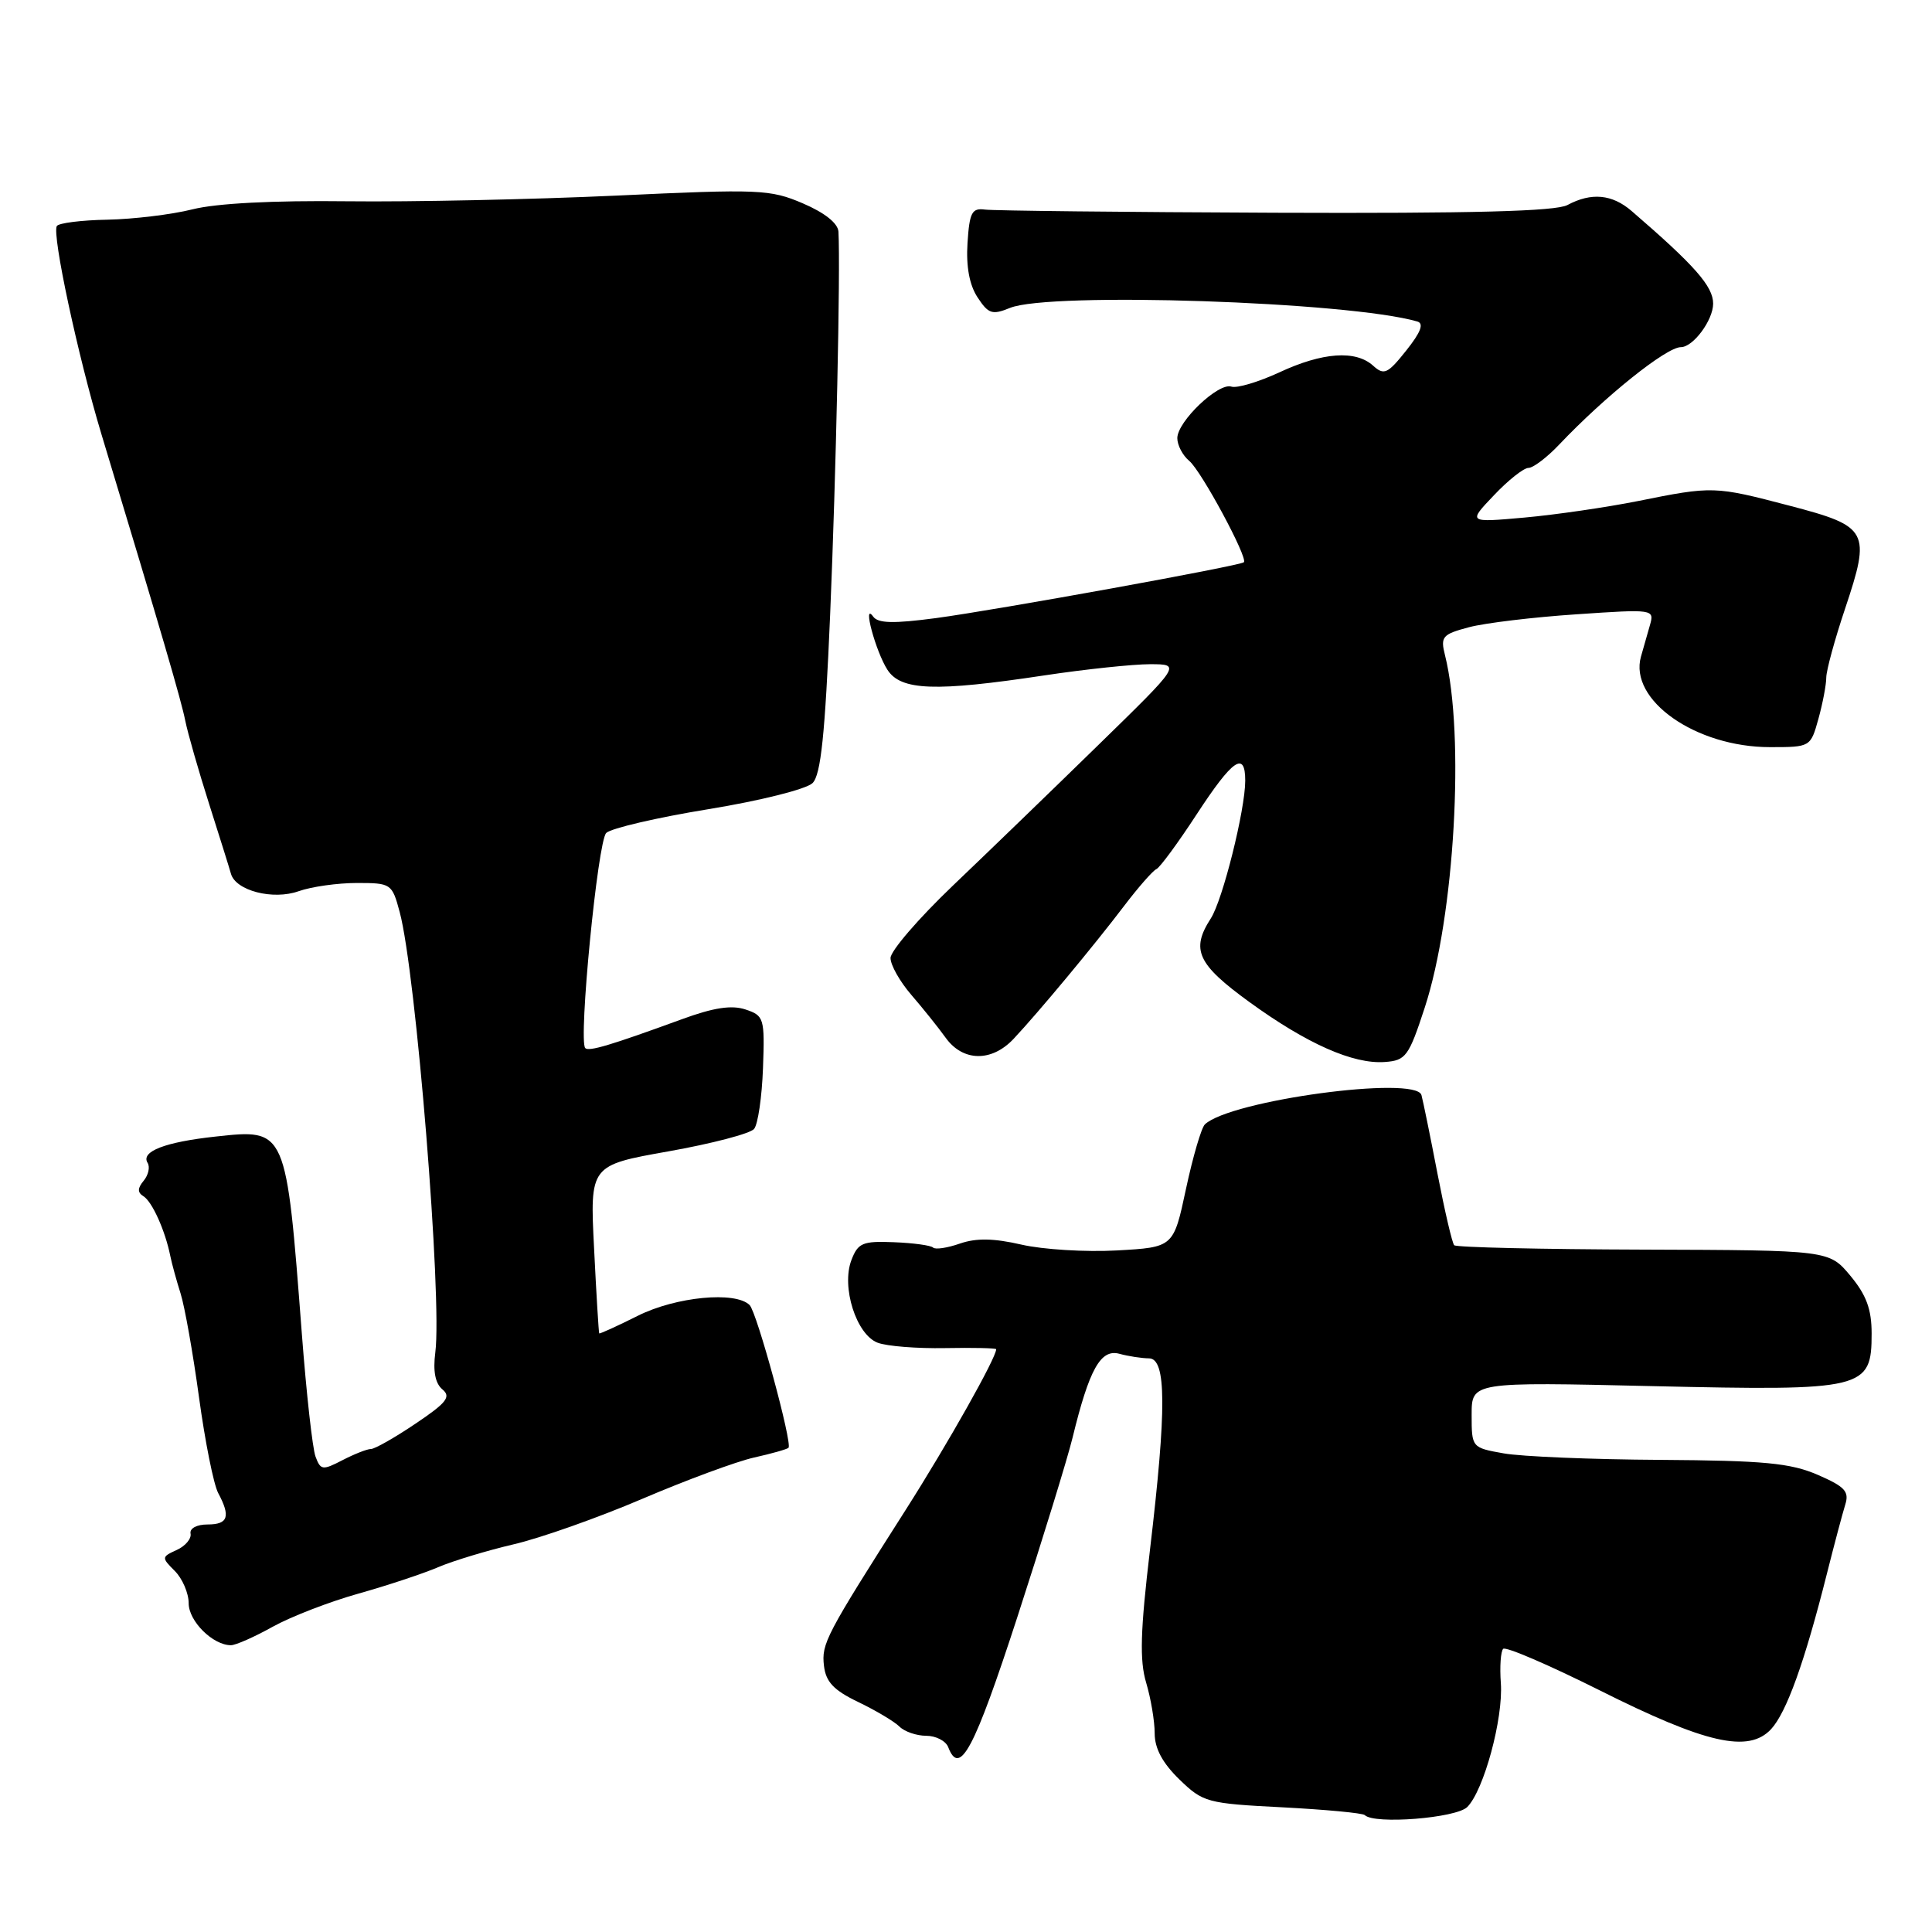 <?xml version="1.0" encoding="UTF-8" standalone="no"?>
<!DOCTYPE svg PUBLIC "-//W3C//DTD SVG 1.1//EN" "http://www.w3.org/Graphics/SVG/1.1/DTD/svg11.dtd" >
<svg xmlns="http://www.w3.org/2000/svg" xmlns:xlink="http://www.w3.org/1999/xlink" version="1.1" viewBox="0 0 256 256">
 <g >
 <path fill="currentColor"
d=" M 194.42 239.44 C 196.62 237.23 199.20 227.71 198.87 223.03 C 198.71 220.86 198.85 218.81 199.18 218.48 C 199.52 218.15 205.25 220.62 211.93 223.96 C 226.04 231.04 231.69 232.32 234.67 229.13 C 236.72 226.92 239.13 220.23 242.08 208.50 C 243.05 204.65 244.14 200.55 244.50 199.39 C 245.06 197.62 244.47 196.99 240.83 195.41 C 237.22 193.86 233.74 193.53 220.00 193.44 C 210.93 193.39 201.59 193.00 199.25 192.58 C 195.02 191.83 195.00 191.81 195.00 187.47 C 195.00 183.11 195.00 183.11 219.01 183.67 C 247.09 184.31 248.00 184.09 248.00 176.69 C 248.00 173.48 247.30 171.59 245.18 169.04 C 242.36 165.66 242.36 165.66 217.76 165.58 C 204.23 165.54 192.95 165.28 192.69 165.00 C 192.42 164.72 191.43 160.45 190.47 155.50 C 189.52 150.55 188.56 145.87 188.35 145.10 C 187.60 142.47 163.00 145.80 159.65 148.99 C 159.19 149.43 158.06 153.28 157.15 157.53 C 155.50 165.27 155.50 165.27 148.00 165.69 C 143.88 165.92 138.18 165.57 135.36 164.92 C 131.66 164.07 129.36 164.03 127.19 164.78 C 125.53 165.36 123.93 165.60 123.64 165.31 C 123.35 165.02 121.02 164.70 118.45 164.60 C 114.30 164.43 113.69 164.69 112.82 166.96 C 111.45 170.52 113.46 176.85 116.30 177.92 C 117.51 178.38 121.54 178.70 125.25 178.63 C 128.96 178.56 132.00 178.63 132.00 178.78 C 132.00 179.92 125.60 191.28 120.05 200.00 C 109.38 216.75 108.84 217.78 109.18 220.73 C 109.43 222.86 110.47 223.97 113.73 225.53 C 116.06 226.65 118.52 228.12 119.18 228.78 C 119.85 229.45 121.45 230.00 122.73 230.00 C 124.01 230.00 125.32 230.68 125.64 231.50 C 127.16 235.47 129.07 231.88 134.81 214.25 C 138.16 203.94 141.45 193.25 142.12 190.50 C 144.33 181.43 145.84 178.72 148.31 179.38 C 149.51 179.71 151.29 179.98 152.25 179.99 C 154.56 180.00 154.59 186.66 152.38 205.34 C 151.10 216.14 150.99 220.01 151.87 222.96 C 152.49 225.03 153.00 228.05 153.00 229.67 C 153.00 231.68 154.04 233.61 156.27 235.78 C 159.42 238.83 159.93 238.97 169.95 239.48 C 175.67 239.78 180.57 240.24 180.84 240.51 C 182.10 241.77 192.94 240.91 194.42 239.44 Z  M 36.12 215.56 C 38.53 214.22 43.65 212.24 47.50 211.16 C 51.35 210.08 56.10 208.50 58.06 207.66 C 60.02 206.82 64.52 205.46 68.06 204.63 C 71.60 203.81 79.27 201.10 85.09 198.61 C 90.92 196.12 97.59 193.65 99.92 193.13 C 102.25 192.61 104.30 192.03 104.48 191.84 C 105.03 191.27 100.29 173.89 99.33 172.93 C 97.46 171.06 89.56 171.82 84.51 174.35 C 81.76 175.73 79.46 176.77 79.40 176.68 C 79.33 176.58 79.02 171.53 78.72 165.45 C 78.16 154.41 78.16 154.41 88.58 152.56 C 94.31 151.54 99.41 150.21 99.92 149.59 C 100.43 148.98 100.96 145.36 101.10 141.55 C 101.34 134.90 101.24 134.58 98.78 133.76 C 96.94 133.15 94.56 133.51 90.36 135.05 C 80.86 138.52 78.03 139.36 77.55 138.88 C 76.62 137.95 79.20 111.46 80.33 110.37 C 80.97 109.75 87.06 108.33 93.87 107.22 C 100.80 106.09 106.86 104.56 107.67 103.76 C 108.77 102.66 109.32 97.36 110.00 81.41 C 110.78 62.96 111.37 35.77 111.10 30.71 C 111.04 29.59 109.30 28.20 106.39 26.95 C 102.04 25.09 100.65 25.03 81.64 25.92 C 70.56 26.43 54.53 26.77 46.00 26.67 C 36.24 26.55 28.65 26.94 25.50 27.74 C 22.75 28.43 17.68 29.04 14.24 29.11 C 10.80 29.17 7.78 29.55 7.53 29.95 C 6.86 31.04 10.33 47.21 13.43 57.50 C 21.47 84.08 24.01 92.79 24.55 95.50 C 24.88 97.15 26.30 102.10 27.70 106.50 C 29.10 110.90 30.41 115.07 30.60 115.77 C 31.22 118.02 36.17 119.30 39.57 118.09 C 41.26 117.49 44.73 117.00 47.28 117.00 C 51.82 117.00 51.95 117.08 52.96 120.85 C 55.12 128.86 58.61 172.03 57.68 179.21 C 57.36 181.69 57.67 183.31 58.62 184.10 C 59.80 185.08 59.19 185.87 55.06 188.64 C 52.32 190.49 49.66 192.00 49.15 192.00 C 48.64 192.00 46.95 192.67 45.38 193.48 C 42.74 194.85 42.48 194.81 41.81 193.01 C 41.41 191.95 40.60 184.64 40.00 176.79 C 37.91 149.44 37.97 149.58 28.57 150.60 C 21.85 151.33 18.62 152.58 19.56 154.09 C 19.90 154.64 19.66 155.70 19.04 156.45 C 18.21 157.45 18.20 158.01 19.01 158.51 C 20.16 159.22 21.89 163.06 22.56 166.40 C 22.77 167.44 23.39 169.69 23.93 171.40 C 24.47 173.10 25.57 179.29 26.37 185.15 C 27.17 191.01 28.31 196.71 28.91 197.83 C 30.58 200.96 30.23 202.00 27.50 202.00 C 26.07 202.00 25.11 202.52 25.25 203.21 C 25.39 203.88 24.56 204.86 23.42 205.38 C 21.39 206.30 21.39 206.39 23.17 208.17 C 24.17 209.17 25.00 211.10 25.00 212.44 C 25.00 214.82 28.21 218.00 30.60 218.00 C 31.23 218.00 33.72 216.90 36.12 215.56 Z  M 188.79 133.50 C 192.75 121.39 194.12 97.41 191.47 86.82 C 190.85 84.36 191.11 84.05 194.65 83.11 C 196.77 82.55 203.16 81.78 208.87 81.40 C 219.14 80.70 219.23 80.72 218.62 82.85 C 218.28 84.03 217.75 85.89 217.44 86.99 C 215.80 92.76 224.69 99.00 234.54 99.00 C 239.89 99.00 239.91 98.99 240.95 95.25 C 241.52 93.19 241.99 90.72 241.99 89.77 C 242.00 88.82 243.11 84.75 244.46 80.72 C 247.93 70.37 247.60 69.75 237.17 67.02 C 227.18 64.40 226.98 64.39 217.00 66.40 C 212.88 67.22 206.12 68.21 202.00 68.58 C 194.50 69.25 194.50 69.25 197.95 65.63 C 199.84 63.63 201.90 62.00 202.53 62.00 C 203.15 62.00 204.98 60.62 206.58 58.93 C 212.67 52.51 220.80 46.00 222.72 46.00 C 224.35 46.00 227.00 42.43 227.00 40.23 C 227.00 37.94 224.57 35.18 216.21 27.97 C 213.62 25.73 210.86 25.47 207.69 27.17 C 206.13 28.00 195.13 28.29 169.01 28.19 C 148.93 28.11 131.60 27.92 130.50 27.77 C 128.78 27.54 128.46 28.16 128.20 32.20 C 128.00 35.31 128.45 37.76 129.53 39.40 C 130.97 41.60 131.47 41.76 133.83 40.80 C 139.09 38.65 178.74 39.97 187.80 42.60 C 188.71 42.86 188.26 44.03 186.33 46.45 C 183.87 49.54 183.39 49.76 181.95 48.46 C 179.64 46.36 175.24 46.67 169.50 49.35 C 166.75 50.62 163.90 51.47 163.17 51.23 C 161.46 50.65 156.00 55.85 156.00 58.06 C 156.00 58.99 156.71 60.35 157.58 61.07 C 159.18 62.39 165.40 73.95 164.82 74.50 C 164.31 74.98 132.20 80.80 124.03 81.90 C 118.39 82.65 116.34 82.60 115.70 81.70 C 114.23 79.66 116.03 86.33 117.59 88.75 C 119.38 91.52 123.92 91.68 138.41 89.49 C 143.86 88.67 150.16 88.01 152.41 88.01 C 156.50 88.02 156.50 88.02 145.49 98.76 C 139.44 104.67 130.78 113.04 126.24 117.37 C 121.71 121.70 118.00 126.01 118.00 126.94 C 118.00 127.88 119.24 130.07 120.75 131.82 C 122.26 133.57 124.31 136.12 125.30 137.50 C 127.58 140.68 131.39 140.75 134.30 137.66 C 137.53 134.23 144.99 125.26 148.95 120.04 C 150.85 117.54 152.78 115.35 153.23 115.16 C 153.68 114.97 156.08 111.71 158.56 107.91 C 163.33 100.61 165.00 99.44 165.00 103.44 C 165.00 107.30 162.01 119.28 160.43 121.71 C 157.77 125.84 158.65 127.76 165.53 132.76 C 173.16 138.30 179.30 141.03 183.50 140.72 C 186.28 140.52 186.67 139.99 188.79 133.50 Z "/>
</g>
</svg>